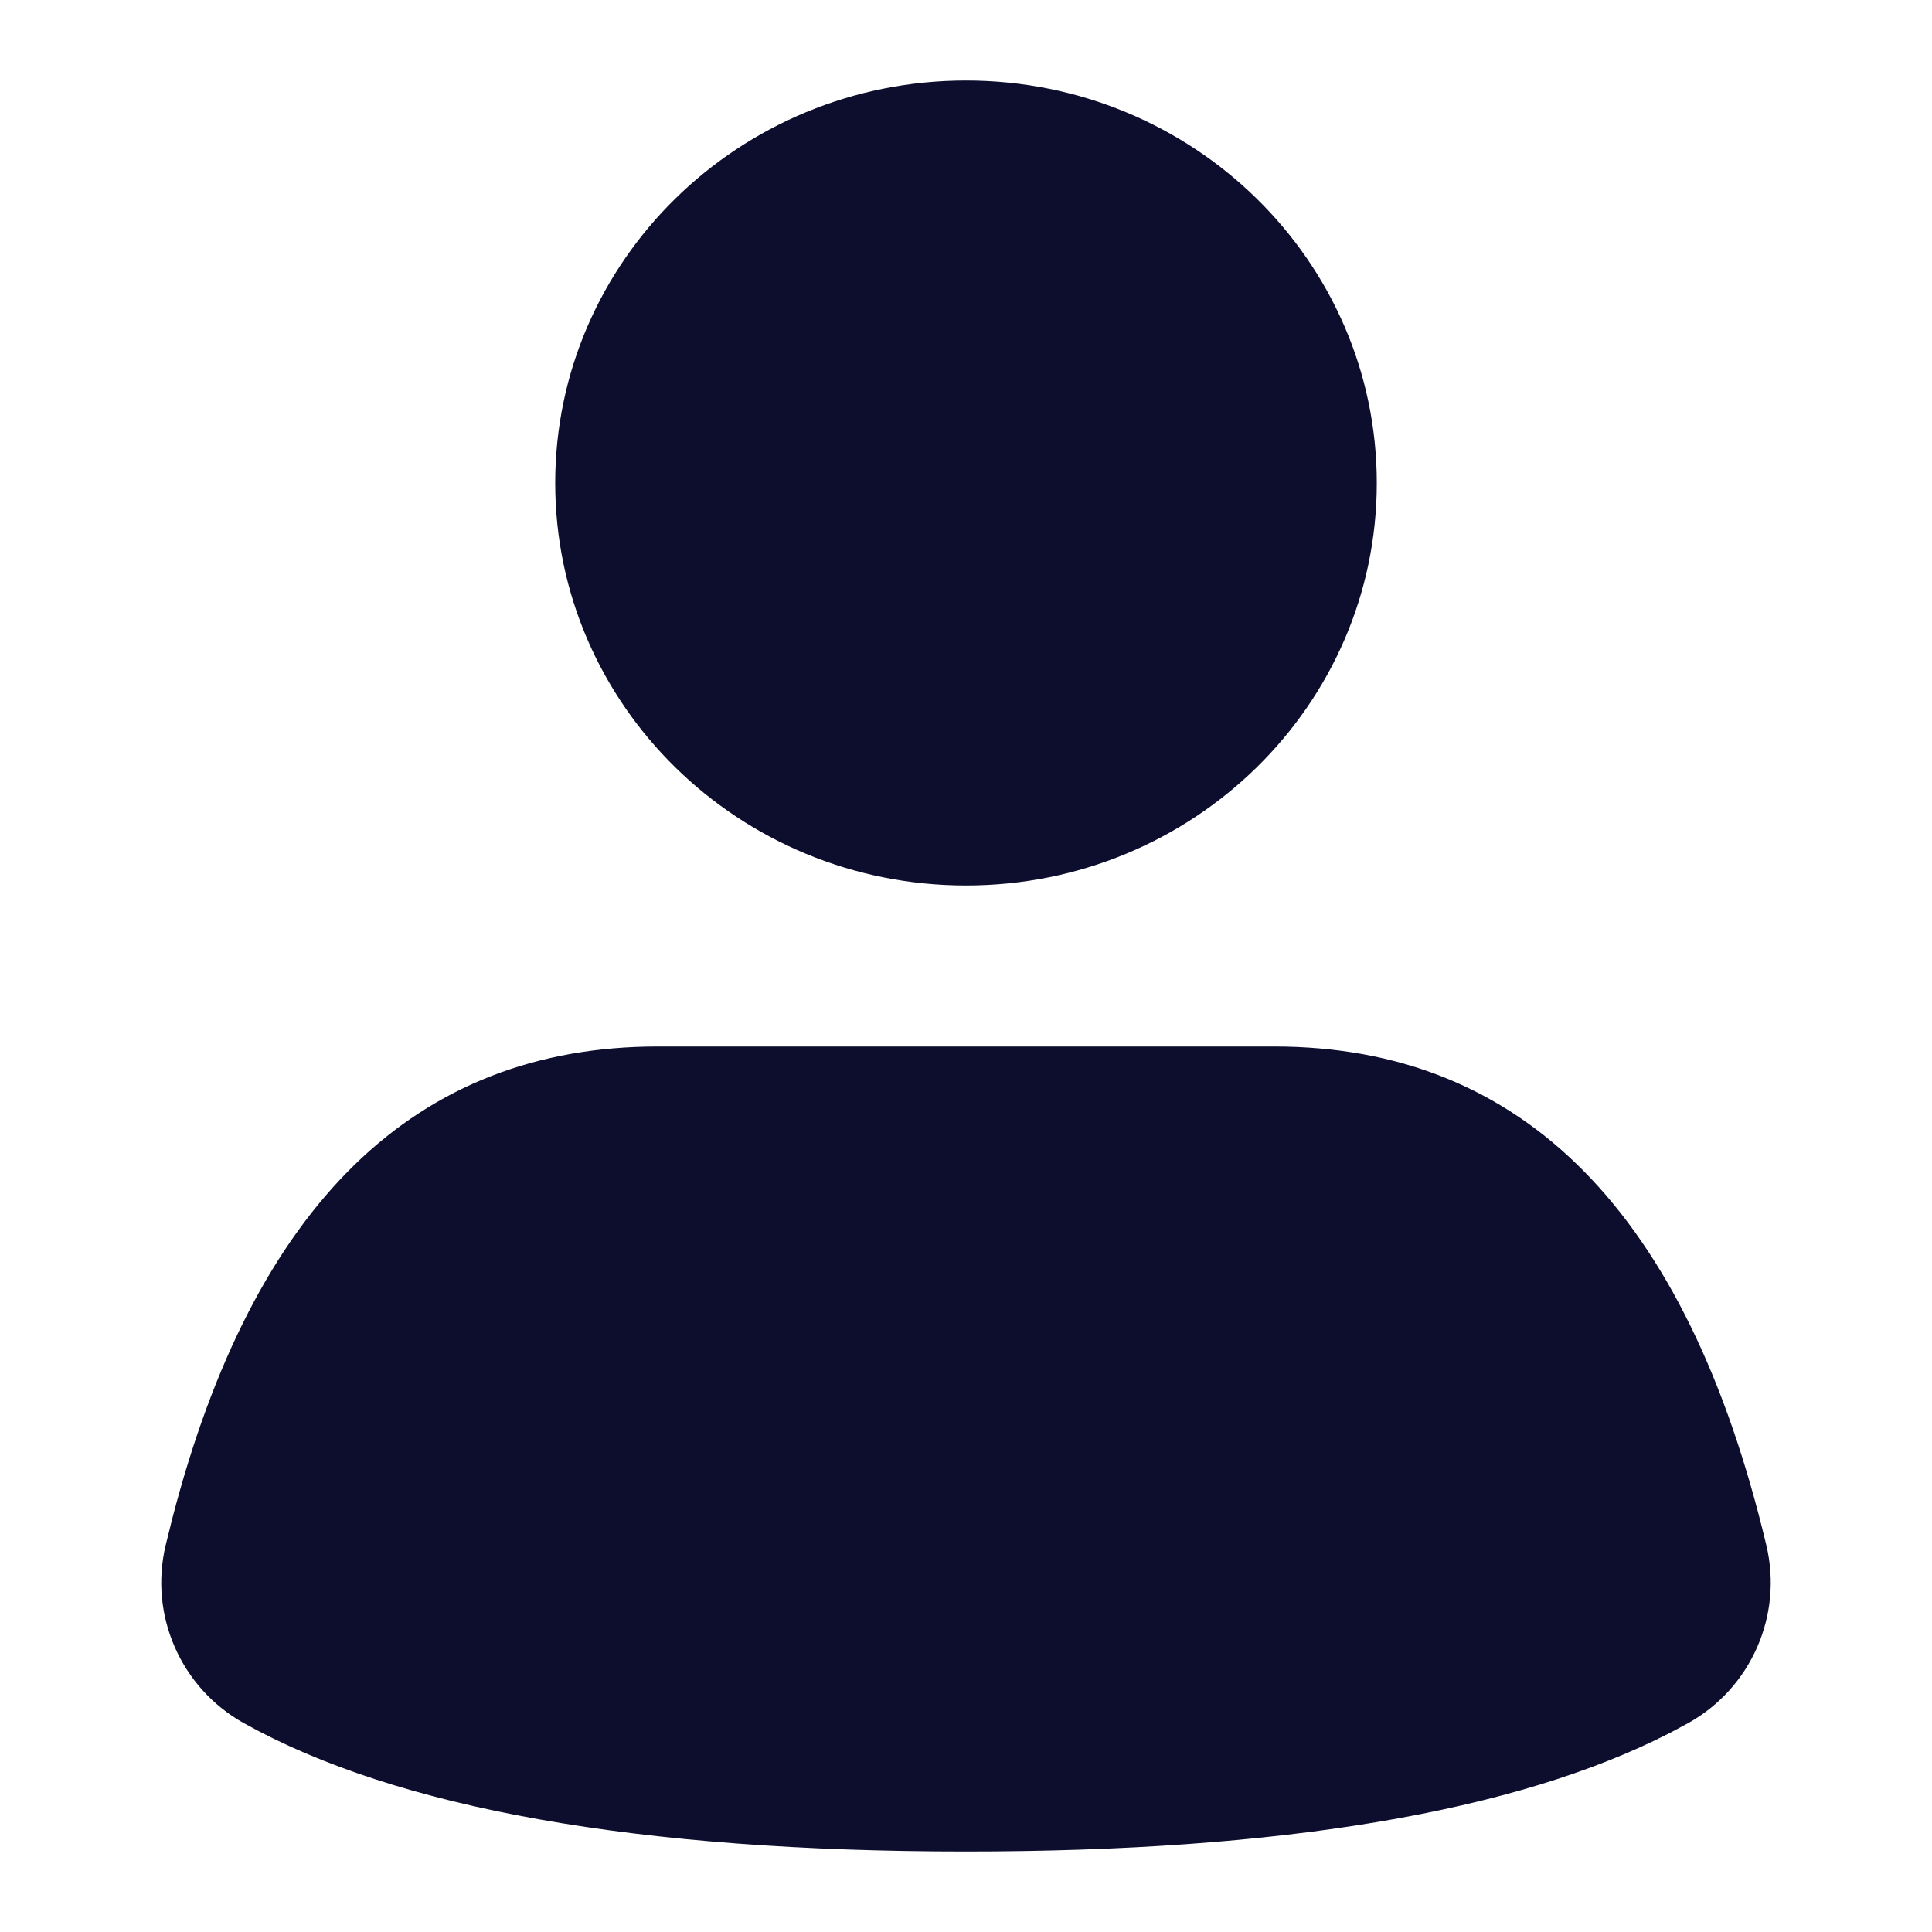 <?xml version="1.0" encoding="UTF-8"?>
<svg width="24px" height="24px" viewBox="0 0 24 24" version="1.1" xmlns="http://www.w3.org/2000/svg" xmlns:xlink="http://www.w3.org/1999/xlink">
    <!-- Generator: Sketch 63.1 (92452) - https://sketch.com -->
    <title>ico / 24 / ui / personal</title>
    <desc>Created with Sketch.</desc>
    <g id="ico-/-24-/-ui-/-personal" stroke="none" stroke-width="1" fill="none" fill-rule="evenodd">
        <path d="M15.827,13 C18.919,13 20.958,15.065 21.942,19.195 C22.15,20.066 21.753,20.97 20.97,21.406 L20.97,21.406 L20.736,21.531 C18.822,22.51 15.91,23 12,23 C7.927,23 4.937,22.469 3.03,21.406 C2.247,20.97 1.85,20.066 2.058,19.195 L2.058,19.195 L2.14,18.865 C3.153,14.955 5.164,13 8.173,13 L8.173,13 Z M12,1 C14.818,1 17.103,3.239 17.103,6 C17.103,8.761 14.818,11 12,11 C9.182,11 6.897,8.761 6.897,6 C6.897,3.239 9.182,1 12,1 Z" id="Combined-Shape" fill="#0D0E2D"></path>
    </g>
</svg>